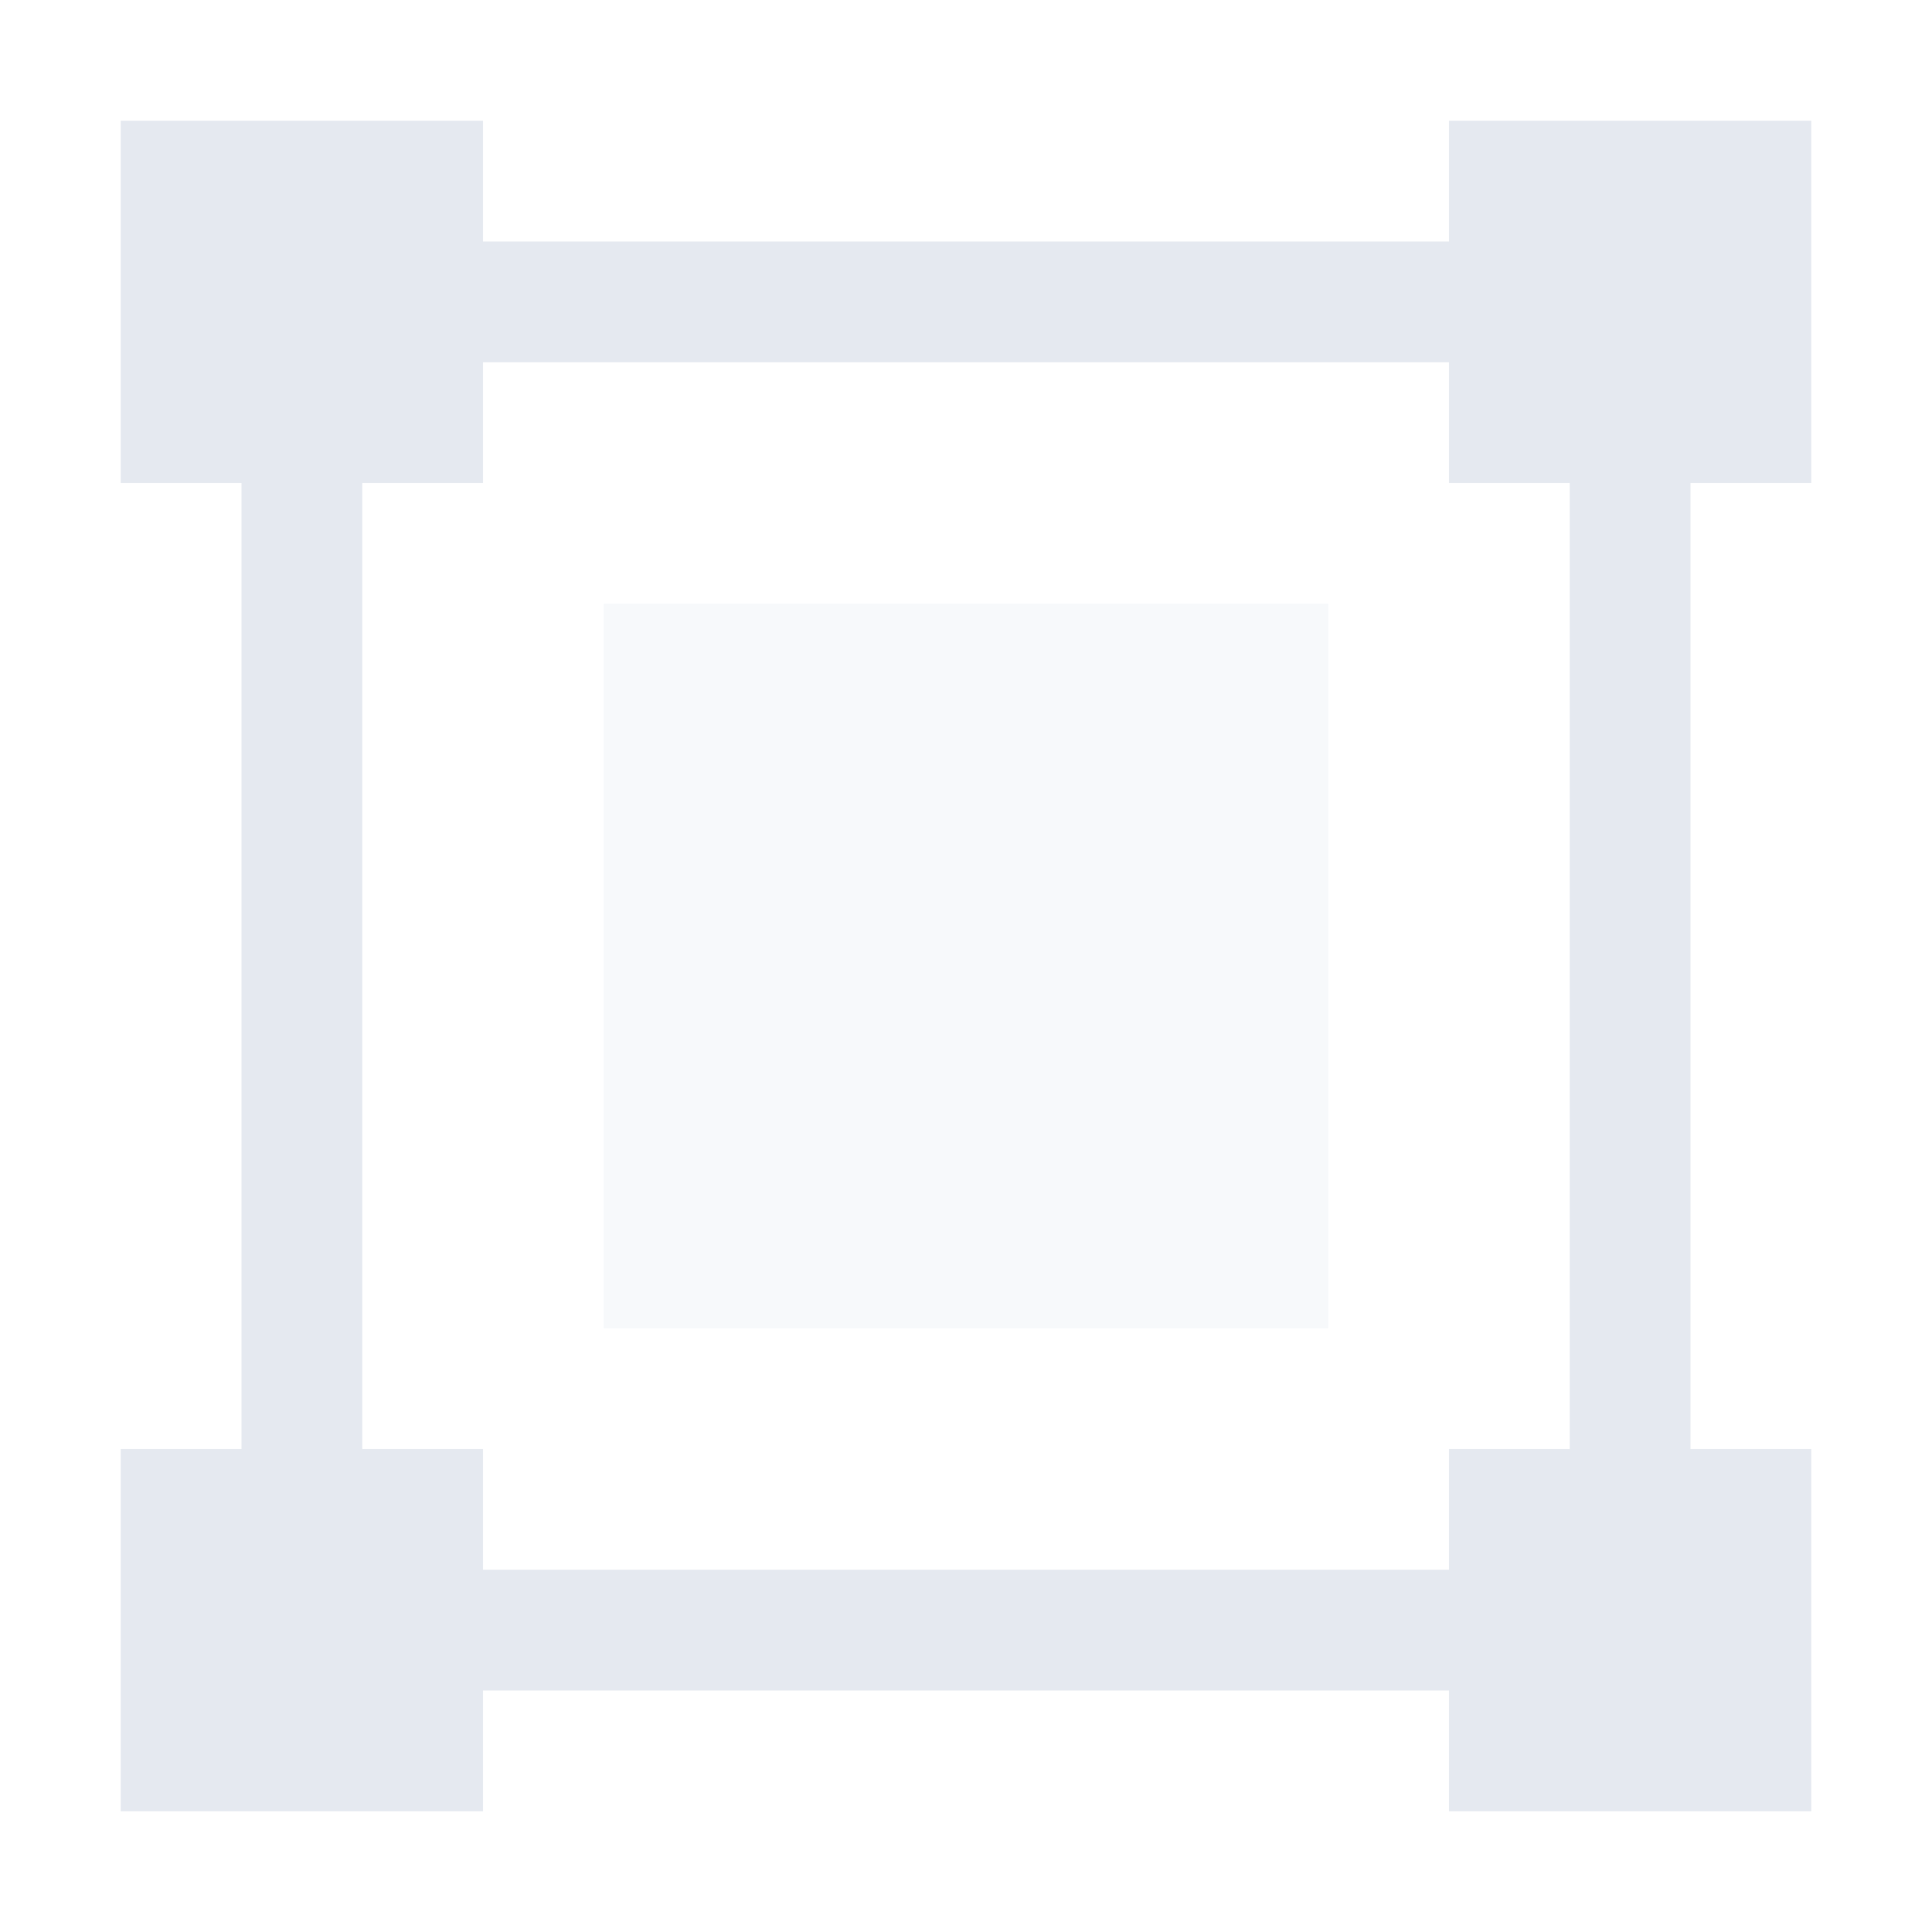 <?xml version="1.0" encoding="UTF-8"?>
<svg version="1.1" viewBox="0 0 16 16" xmlns="http://www.w3.org/2000/svg" xmlns:osb="http://www.openswatchbook.org/uri/2009/osb">
<path d="m2 2v12h12v-12zm1 1h10v10h-10z" style="fill:#e5e9f0"/>
<rect x="1" y="1" width="3" height="3" style="fill:#e5e9f0"/>
<rect x="12" y="1" width="3" height="3" style="fill:#e5e9f0"/>
<rect x="1" y="12" width="3" height="3" style="fill:#e5e9f0"/>
<rect x="12" y="12" width="3" height="3" style="fill:#e5e9f0"/>
<rect x="5" y="5" width="6" height="6" style="fill:#e5e9f0;opacity:.3"/>
</svg>
